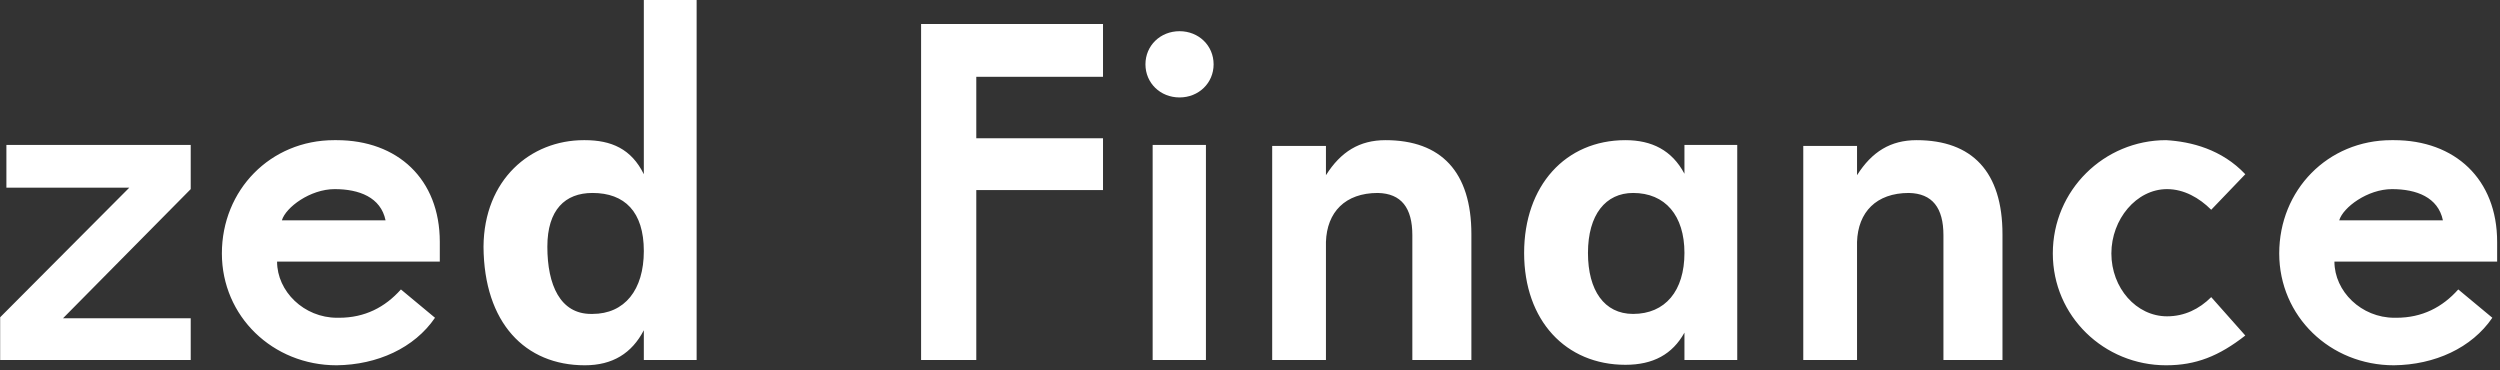 <svg width="500" height="74" viewBox="0 0 500 74" fill="none" xmlns="http://www.w3.org/2000/svg">
<rect x="0" y="0" width="500" height="74" fill="#333333" stroke="none"/>
<path d="M1.28 28.992V37.536H25.856L0.032 63.456V72H38.144V63.648H12.608L38.144 37.824V28.992H1.28ZM66.84 28.032C54.072 28.032 44.376 38.016 44.376 50.688C44.376 63.264 54.552 73.056 67.32 73.056C75.48 72.96 82.872 69.6 87 63.552L80.184 57.888C77.016 61.44 72.984 63.552 67.8 63.552H67.416C60.792 63.552 55.416 58.272 55.416 52.32H87.96V48.384C87.96 35.808 79.512 28.032 67.32 28.032H66.84ZM77.112 44.064H56.376C57.144 41.472 62.04 37.824 66.936 37.824C71.832 37.824 76.152 39.456 77.112 44.064ZM128.766 34.848C126.27 29.76 122.238 28.032 116.958 28.032H116.766C106.11 28.032 96.798 35.904 96.702 49.344C96.798 64.608 105.054 73.056 116.958 73.056C122.526 73.056 126.366 70.656 128.766 66.048V72H139.326V-5.72205e-06H128.766V34.848ZM109.47 49.344C109.47 41.952 113.022 38.592 118.494 38.592C124.926 38.592 128.766 42.336 128.766 50.208C128.766 57.984 124.926 62.784 118.494 62.784H118.206C112.062 62.784 109.47 57.024 109.47 49.344ZM184.218 4.8V72H195.258V38.016H220.602V27.648H195.258V15.36H220.602V4.8H184.218ZM230.53 28.992V72H241.186V28.992H230.53ZM235.906 6.24C232.066 6.24 229.09 9.12 229.09 12.864C229.09 16.608 232.066 19.488 235.906 19.488C239.746 19.488 242.722 16.608 242.722 12.864C242.722 9.12 239.746 6.24 235.906 6.24ZM294.277 46.848C294.277 34.368 288.229 28.032 277.093 28.032C271.909 28.032 268.165 30.336 265.189 35.04V29.184H254.437V72H265.189V48.384C265.381 42.432 269.029 38.592 275.557 38.592C280.261 38.688 282.469 41.568 282.469 47.04V72H294.277V46.848ZM336.889 34.752C334.393 30.048 330.361 28.032 325.081 28.032C313.081 28.032 304.825 37.152 304.825 50.592C304.825 64.128 313.177 72.96 325.081 72.96C330.649 72.96 334.489 70.848 336.889 66.528V72H347.449V28.992H336.889V34.752ZM317.593 50.592C317.593 42.912 321.145 38.592 326.617 38.592C333.049 38.592 336.889 43.104 336.889 50.592C336.889 58.176 333.049 62.784 326.617 62.784C320.857 62.784 317.593 58.08 317.593 50.592ZM400.495 46.848C400.495 34.368 394.447 28.032 383.311 28.032C378.127 28.032 374.383 30.336 371.407 35.04V29.184H360.655V72H371.407V48.384C371.599 42.432 375.247 38.592 381.775 38.592C386.479 38.688 388.687 41.568 388.687 47.04V72H400.495V46.848ZM433.219 28.032C420.835 28.032 410.563 38.016 410.563 50.688C410.563 63.264 420.835 73.056 433.219 73.056C439.171 73.056 443.779 71.232 449.059 67.104L442.243 59.424C439.843 61.824 436.867 63.264 433.411 63.264C427.267 63.264 422.275 57.6 422.275 50.688C422.275 43.872 427.267 37.824 433.411 37.824C436.771 37.824 439.843 39.552 442.243 41.952L449.059 34.848C444.355 29.856 438.211 28.32 433.219 28.032ZM478.309 28.032C465.541 28.032 455.845 38.016 455.845 50.688C455.845 63.264 466.021 73.056 478.789 73.056C486.949 72.96 494.341 69.6 498.469 63.552L491.653 57.888C488.485 61.44 484.453 63.552 479.269 63.552H478.885C472.261 63.552 466.885 58.272 466.885 52.32H499.429V48.384C499.429 35.808 490.981 28.032 478.789 28.032H478.309ZM488.581 44.064H467.845C468.613 41.472 473.509 37.824 478.405 37.824C483.301 37.824 487.621 39.456 488.581 44.064Z" fill="white"/>
</svg>
